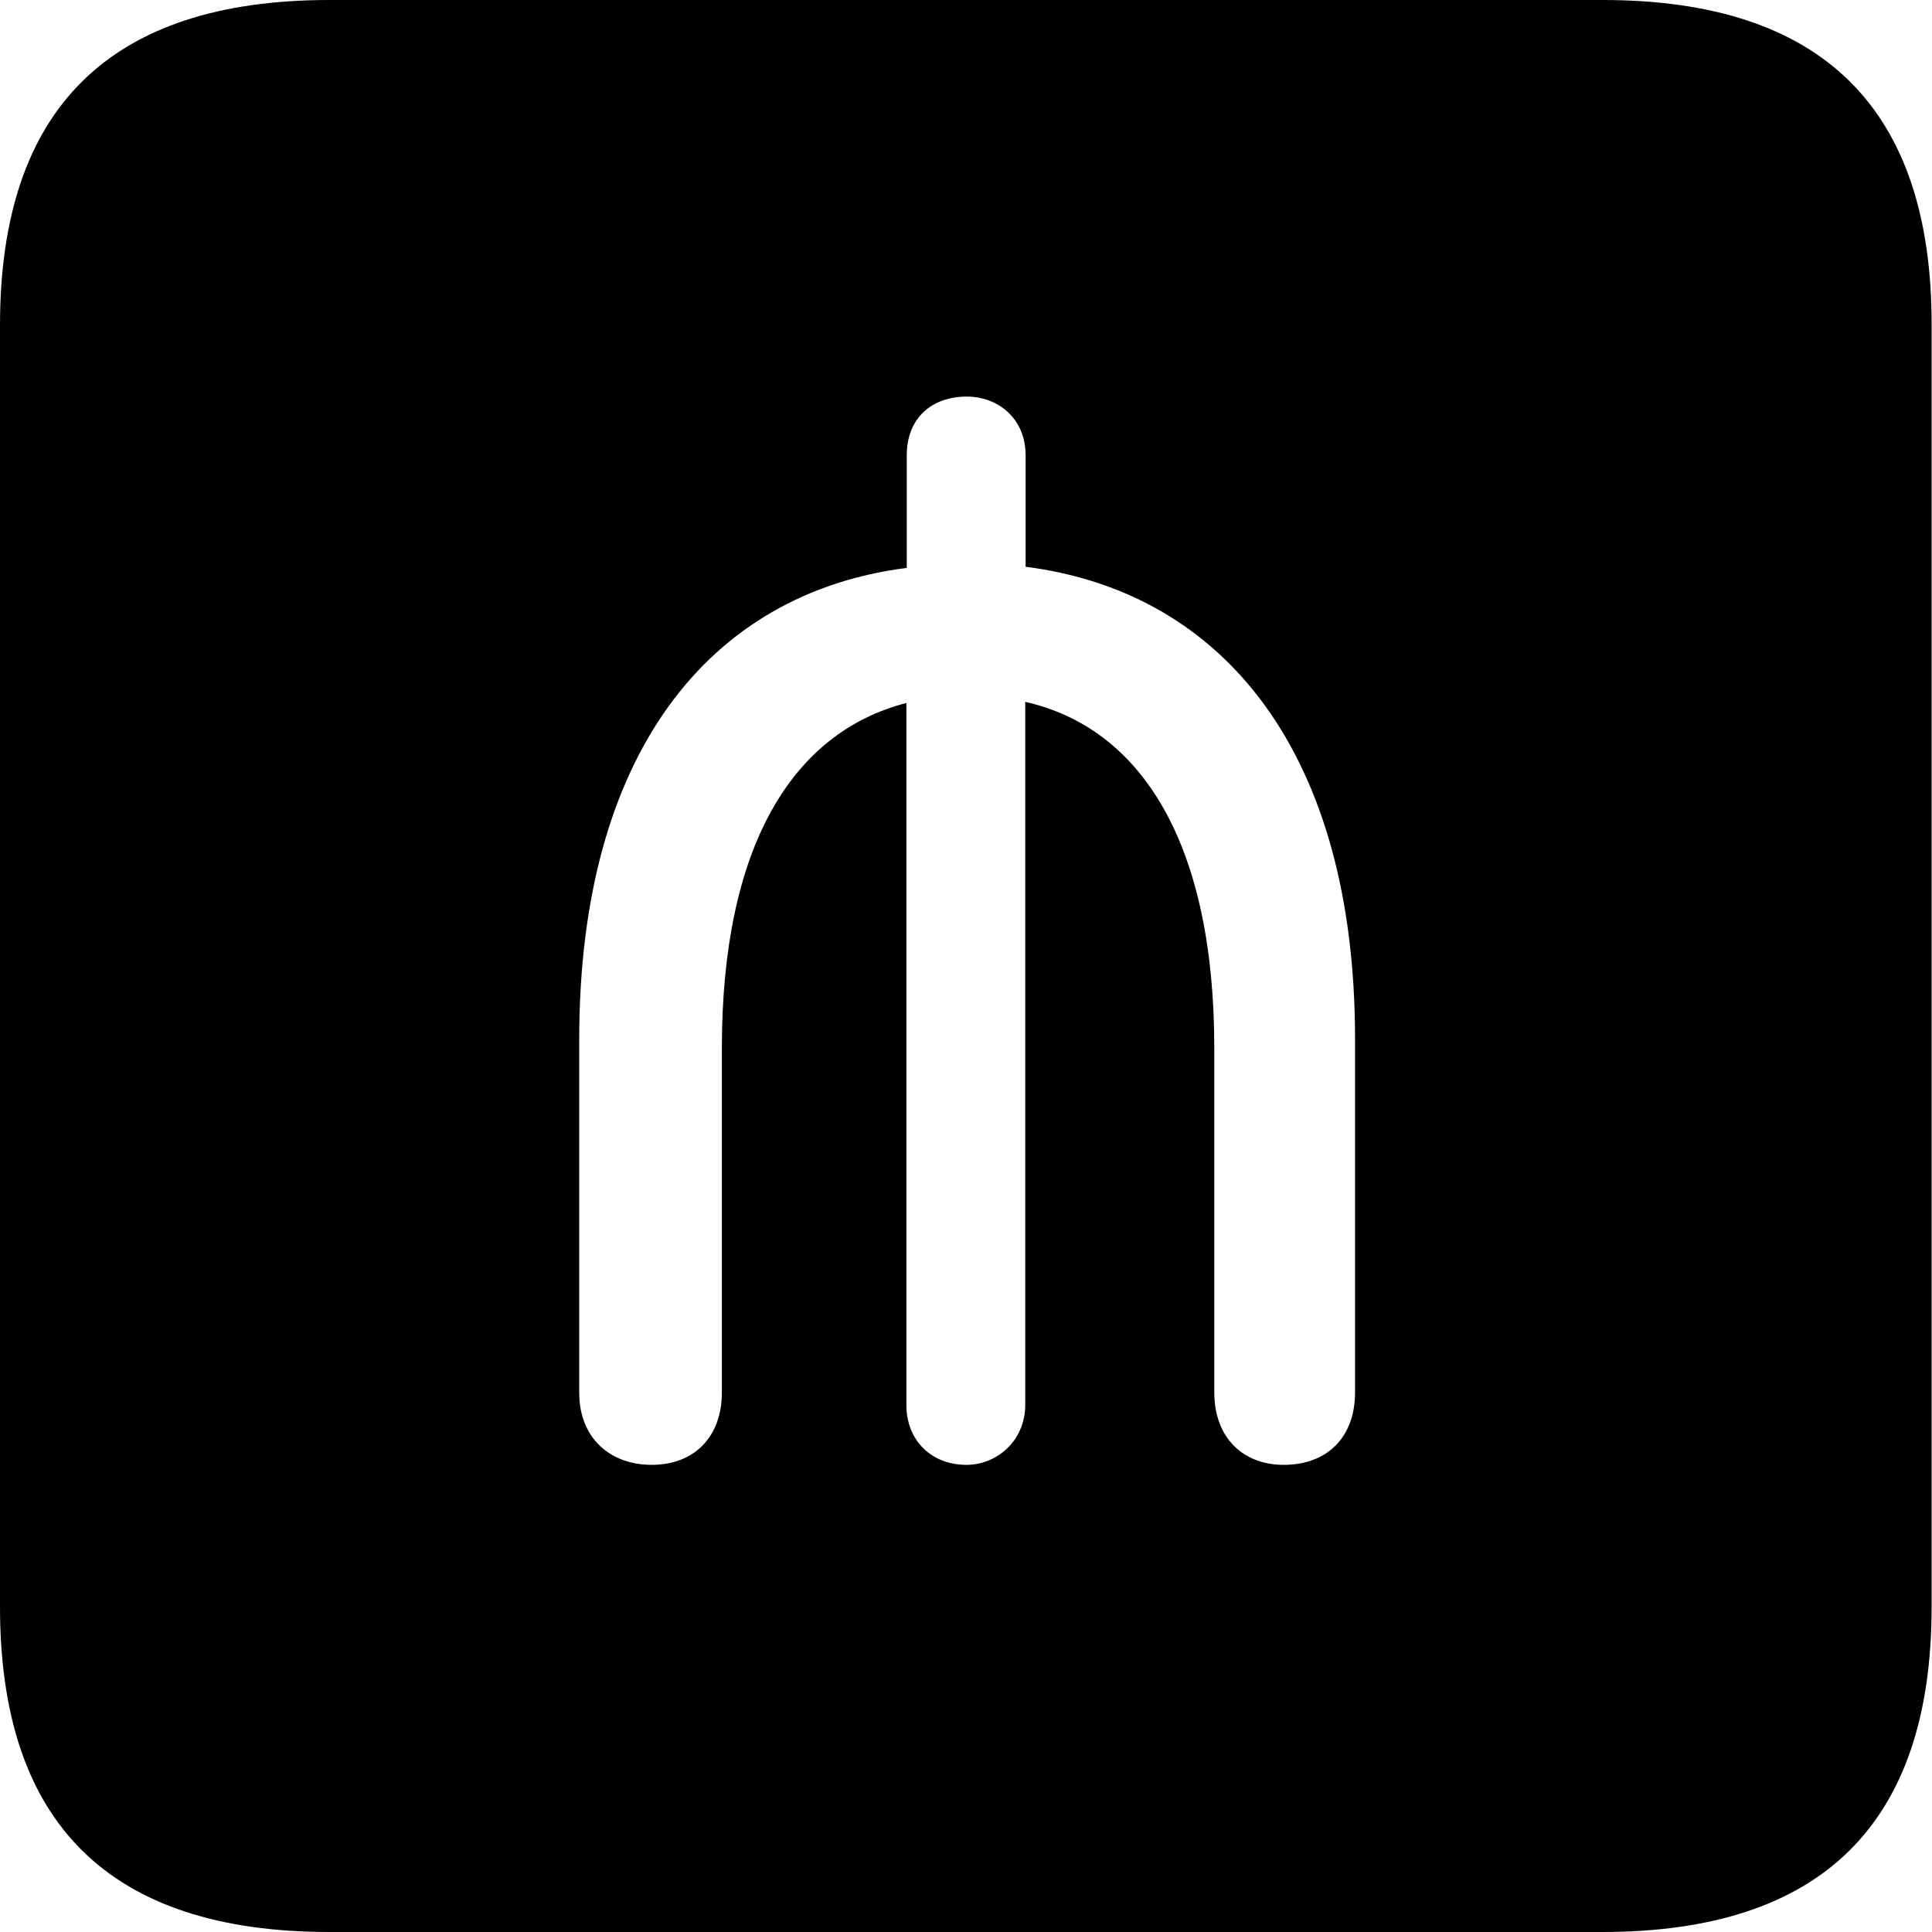 <?xml version="1.0" ?><!-- Generator: Adobe Illustrator 25.0.0, SVG Export Plug-In . SVG Version: 6.00 Build 0)  --><svg xmlns="http://www.w3.org/2000/svg" xmlns:xlink="http://www.w3.org/1999/xlink" version="1.1" id="Layer_1" x="0px" y="0px" viewBox="0 0 512 512" style="enable-background:new 0 0 512 512;" xml:space="preserve">
<path d="M87.3,512h337.3c58.4,0,87.3-28.9,87.3-86.2V86.2C512,28.9,483.1,0,424.7,0H87.3C29.2,0,0,28.6,0,86.2v339.6  C0,483.4,29.2,512,87.3,512z M153.5,369.1v-93.7c0-75.4,34.2-118.2,86.8-124.9v-29.8c0-10,6.7-15.6,15.9-15.6  c8.1,0,15.6,5.6,15.6,15.6v29.5c52.6,6.7,87.3,49.5,87.3,125.1v93.7c0,12-7.5,19.2-18.9,19.2c-10.8,0-18.4-7.2-18.4-19.2v-91.2  c0-54.2-19.2-84.8-50.1-91.8v186.3c0,9.5-7.5,15.9-15.6,15.9c-9.2,0-15.9-6.4-15.9-15.9V186.3c-30.3,7.8-48.9,38.1-48.9,91.5v91.2  c0,12-7.5,19.2-18.6,19.2C161.6,388.2,153.5,381,153.5,369.1z"/>
</svg>